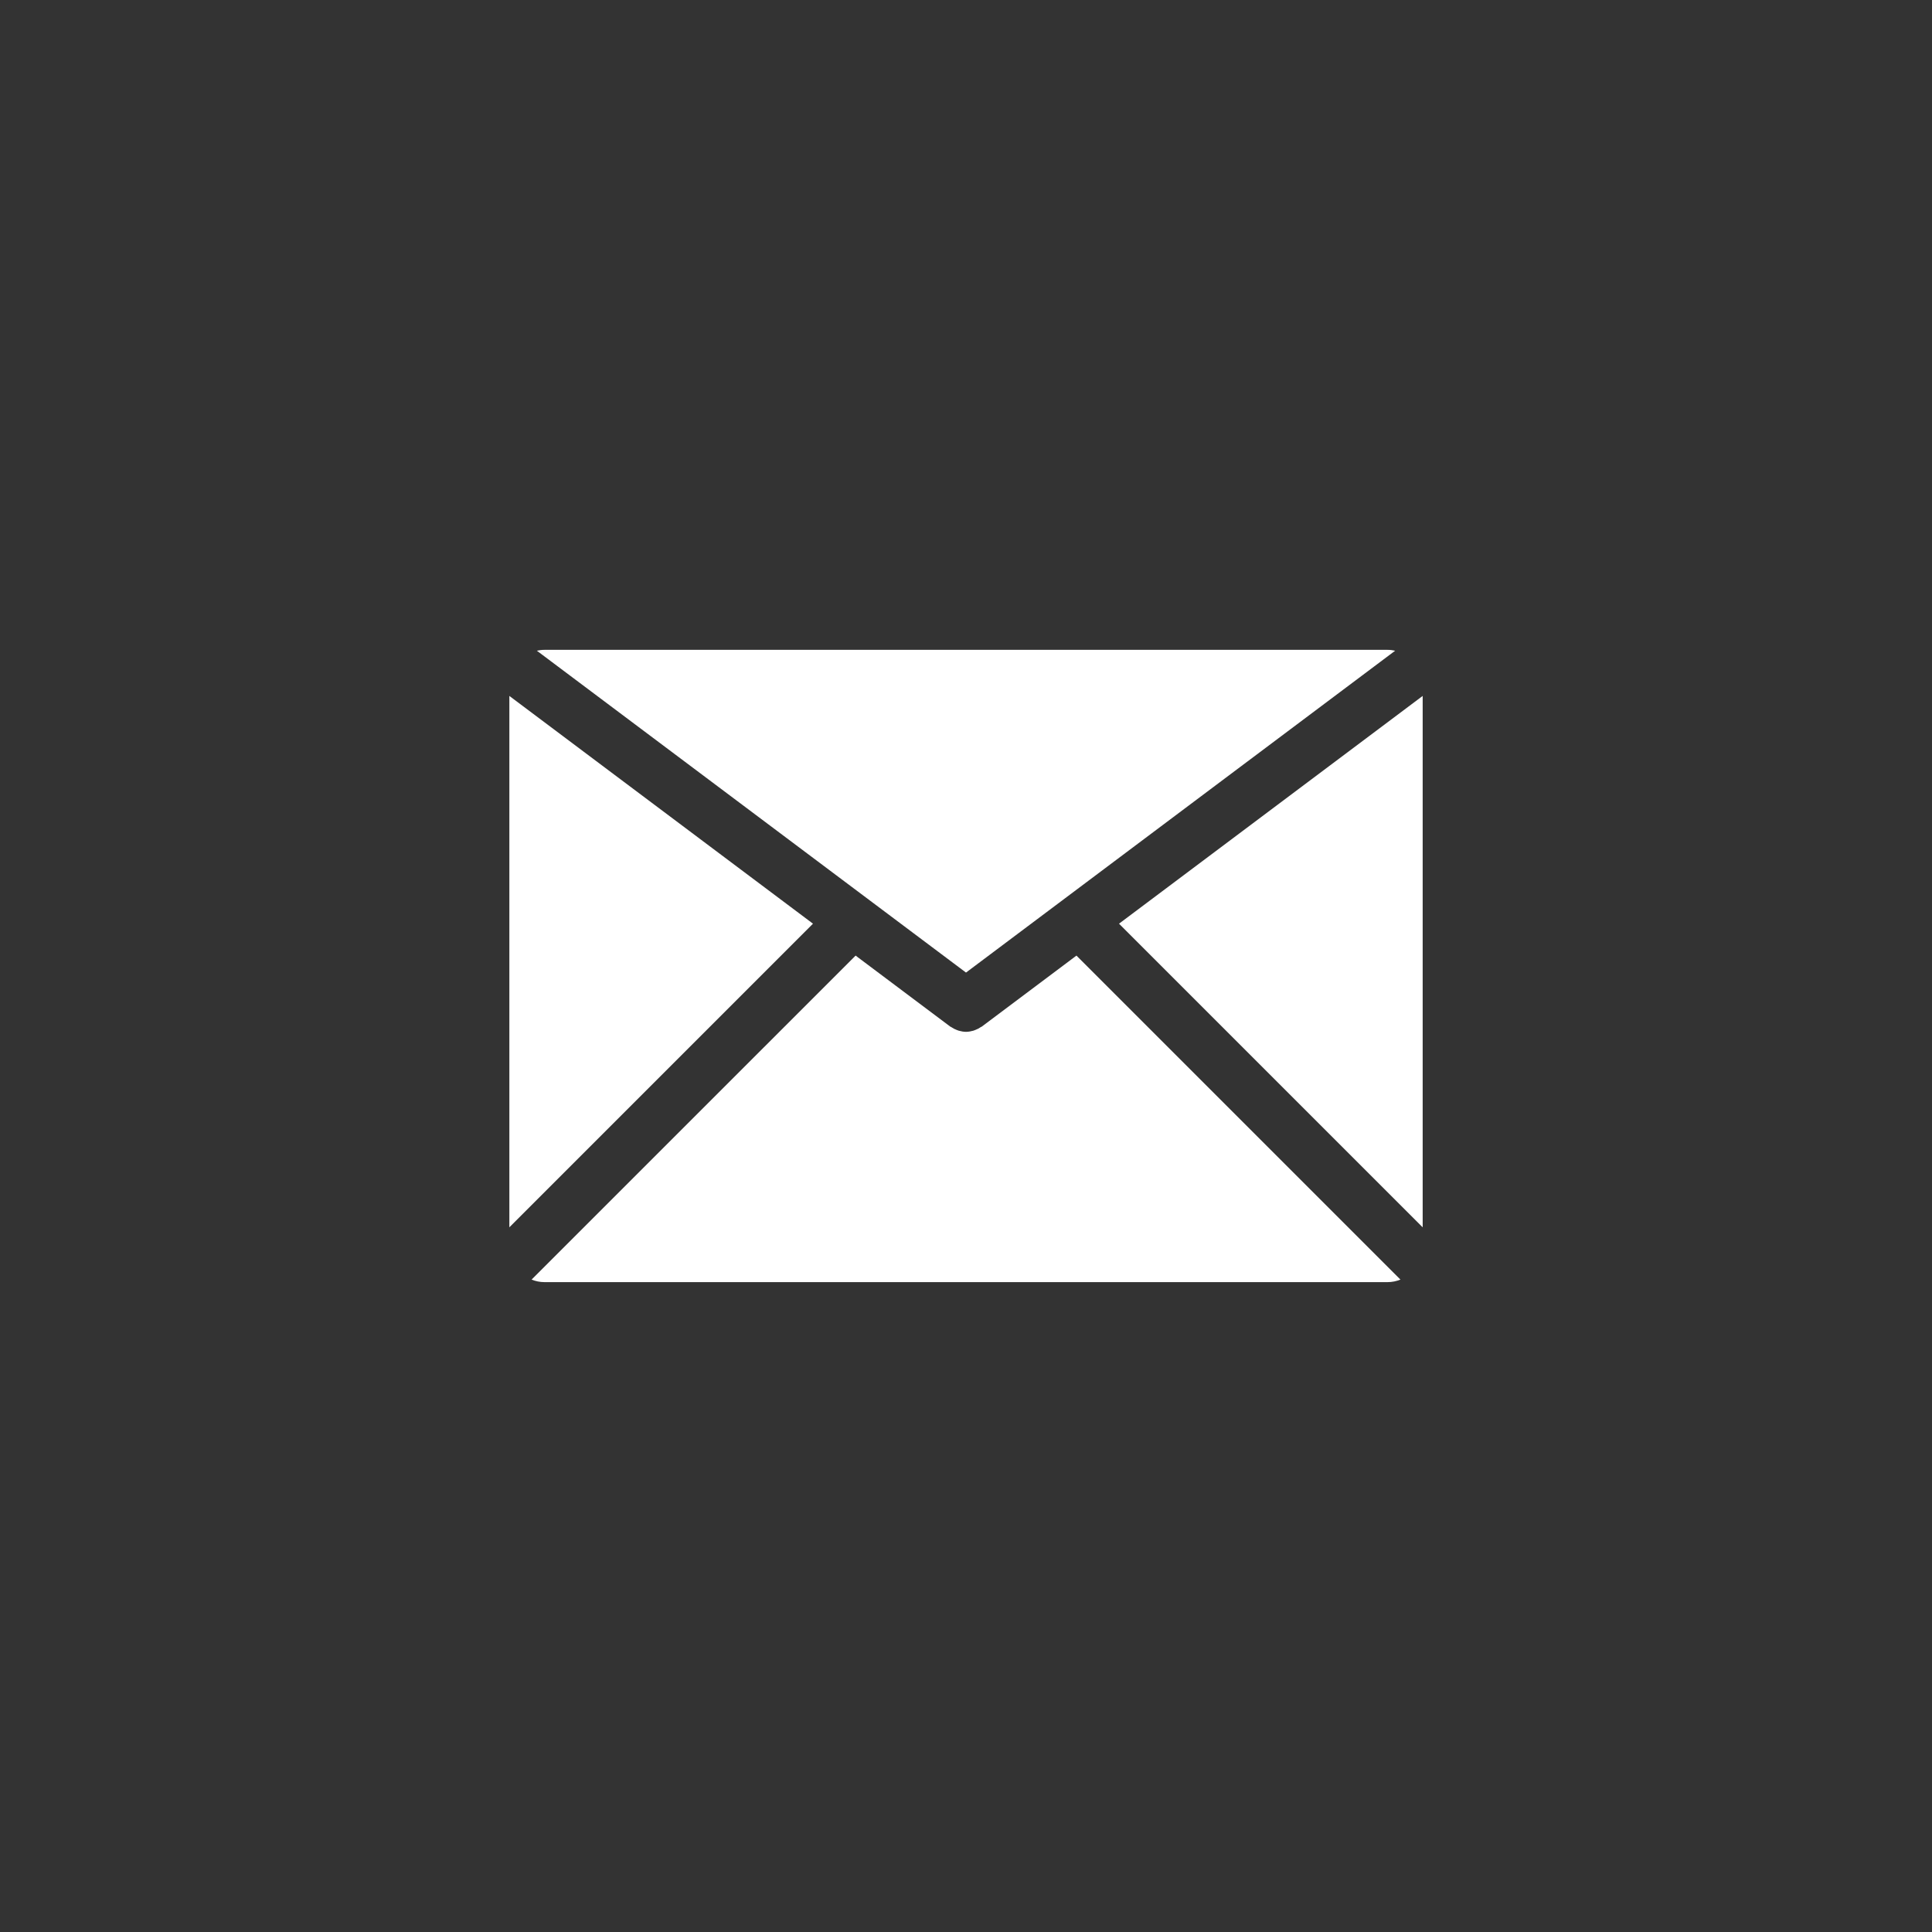 <svg xmlns="http://www.w3.org/2000/svg" width="70" height="70" viewBox="0 0 70 70" style="width: 100%; height: 100%;"><rect x="0" y="0" width="70" height="70" fill="#333333" stroke="none"/><desc>Made with illustrio</desc>
  
<g class="base"><g fill="none" fill-rule="evenodd" stroke="none" class="main-fill">
    
    
  </g><g fill="none" transform="translate(18.455 23.545)" stroke="none" class="main-fill">
      <polygon points="22.089 9.922 33.091 20.923 33.091 1.67" fill="none" stroke="none" class="main-fill"></polygon>
      <path d="M20.547,11.078 L17.118,13.65 C17.107,13.659 17.093,13.661 17.082,13.668 C17.018,13.712 16.952,13.747 16.881,13.773 C16.857,13.782 16.834,13.791 16.81,13.799 C16.725,13.823 16.638,13.839 16.55,13.84 C16.549,13.84 16.548,13.84 16.547,13.84 C16.547,13.84 16.547,13.84 16.546,13.84 C16.545,13.84 16.546,13.84 16.545,13.84 C16.545,13.84 16.544,13.84 16.542,13.84 C16.454,13.839 16.367,13.823 16.282,13.799 C16.258,13.791 16.234,13.782 16.211,13.773 C16.14,13.747 16.073,13.712 16.01,13.668 C15.999,13.661 15.985,13.658 15.974,13.65 L12.545,11.078 L0.805,22.817 C0.95,22.875 1.107,22.909 1.273,22.909 L31.818,22.909 C31.984,22.909 32.141,22.875 32.286,22.817 L20.547,11.078 L20.547,11.078 Z" fill="none" stroke="none" class="main-fill"></path>
      <path d="M16.545,11.693 L32.094,0.032 C32.005,0.012 31.913,0 31.818,0 L1.273,0 C1.178,0 1.086,0.012 0.997,0.032 L16.545,11.693 L16.545,11.693 Z" fill="none" stroke="none" class="main-fill"></path>
      <polygon points="0 1.67 0 20.923 11.001 9.922" fill="none" stroke="none" class="main-fill"></polygon>
    </g></g><style>
          .main-fill {fill: #ffffff;}
          .main-stroke {stroke: #ffffff;}
          .secondary-fill {fill: #ffffff;}
          .secondary-stroke {stroke: #ffffff;}

          .main-fill--darken {fill: #ffffff;}
          .main-stroke--darken {stroke: #ffffff;}
          .secondary-fill--darken {fill: #ffffff;}
          .secondary-stroke--darken {stroke: #ffffff}

          .main-fill--darkener {fill: #ffffff;}
          .main-stroke--darkener {stroke: #ffffff;}
          .secondary-fill--darkener {fill: #ffffff;}
          .secondary-stroke--darkener {stroke: #ffffff;}
        </style></svg>